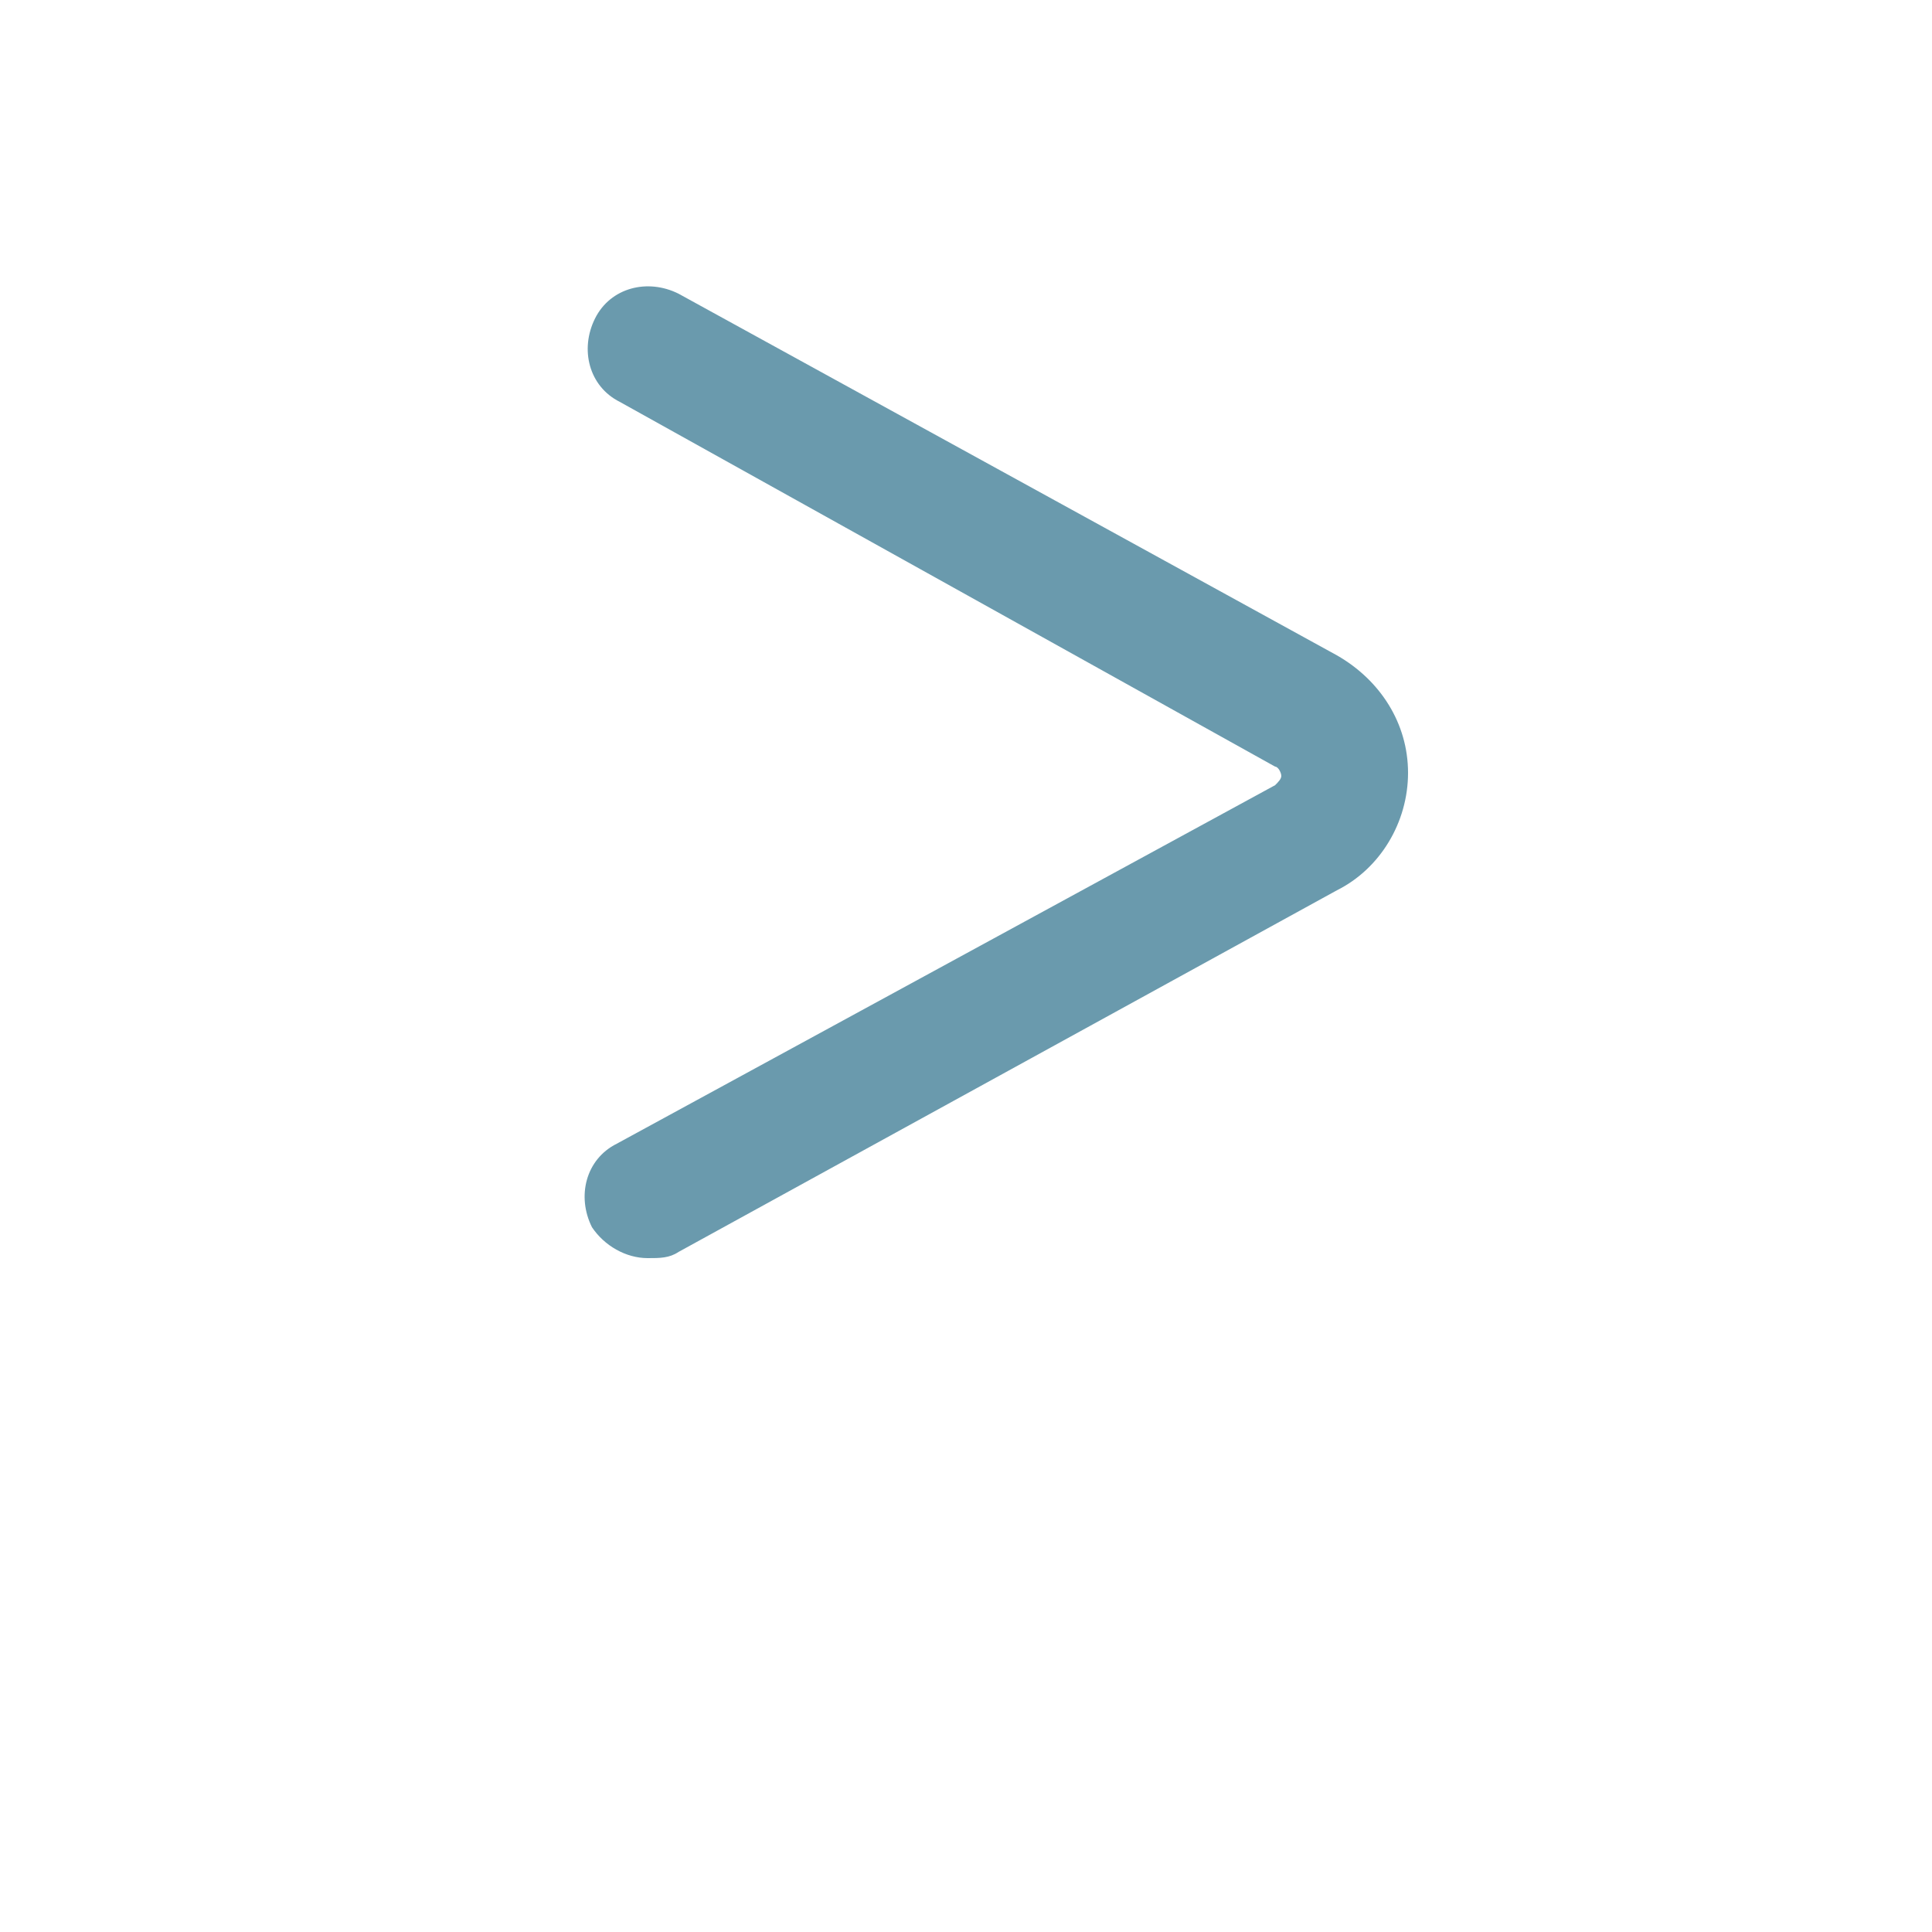 <?xml version="1.0" encoding="UTF-8"?>
<svg width="30pt" height="30pt" version="1.1" viewBox="0 0 700 700" fill="#6a9aad" xmlns="http://www.w3.org/2000/svg" xmlns:xlink="http://www.w3.org/1999/xlink">
 <g>
  <path d="m234.64 455.84c-7.84 0-15.68-4.481-20.16-11.199-5.602-11.199-2.238-24.641 8.961-30.238l238.56-129.92c1.121-1.121 2.238-2.238 2.238-3.359s-1.121-3.359-2.238-3.359l-237.44-132.16c-11.199-5.602-14.559-19.039-8.961-30.238 5.602-11.199 19.039-14.559 30.238-8.961l238.56 131.04c15.68 8.961 25.762 24.641 25.762 42.559 0 17.922-10.078 34.719-25.762 42.559l-238.56 131.04c-3.359 2.238-6.719 2.238-11.199 2.238z"/>
 </g>
</svg>

